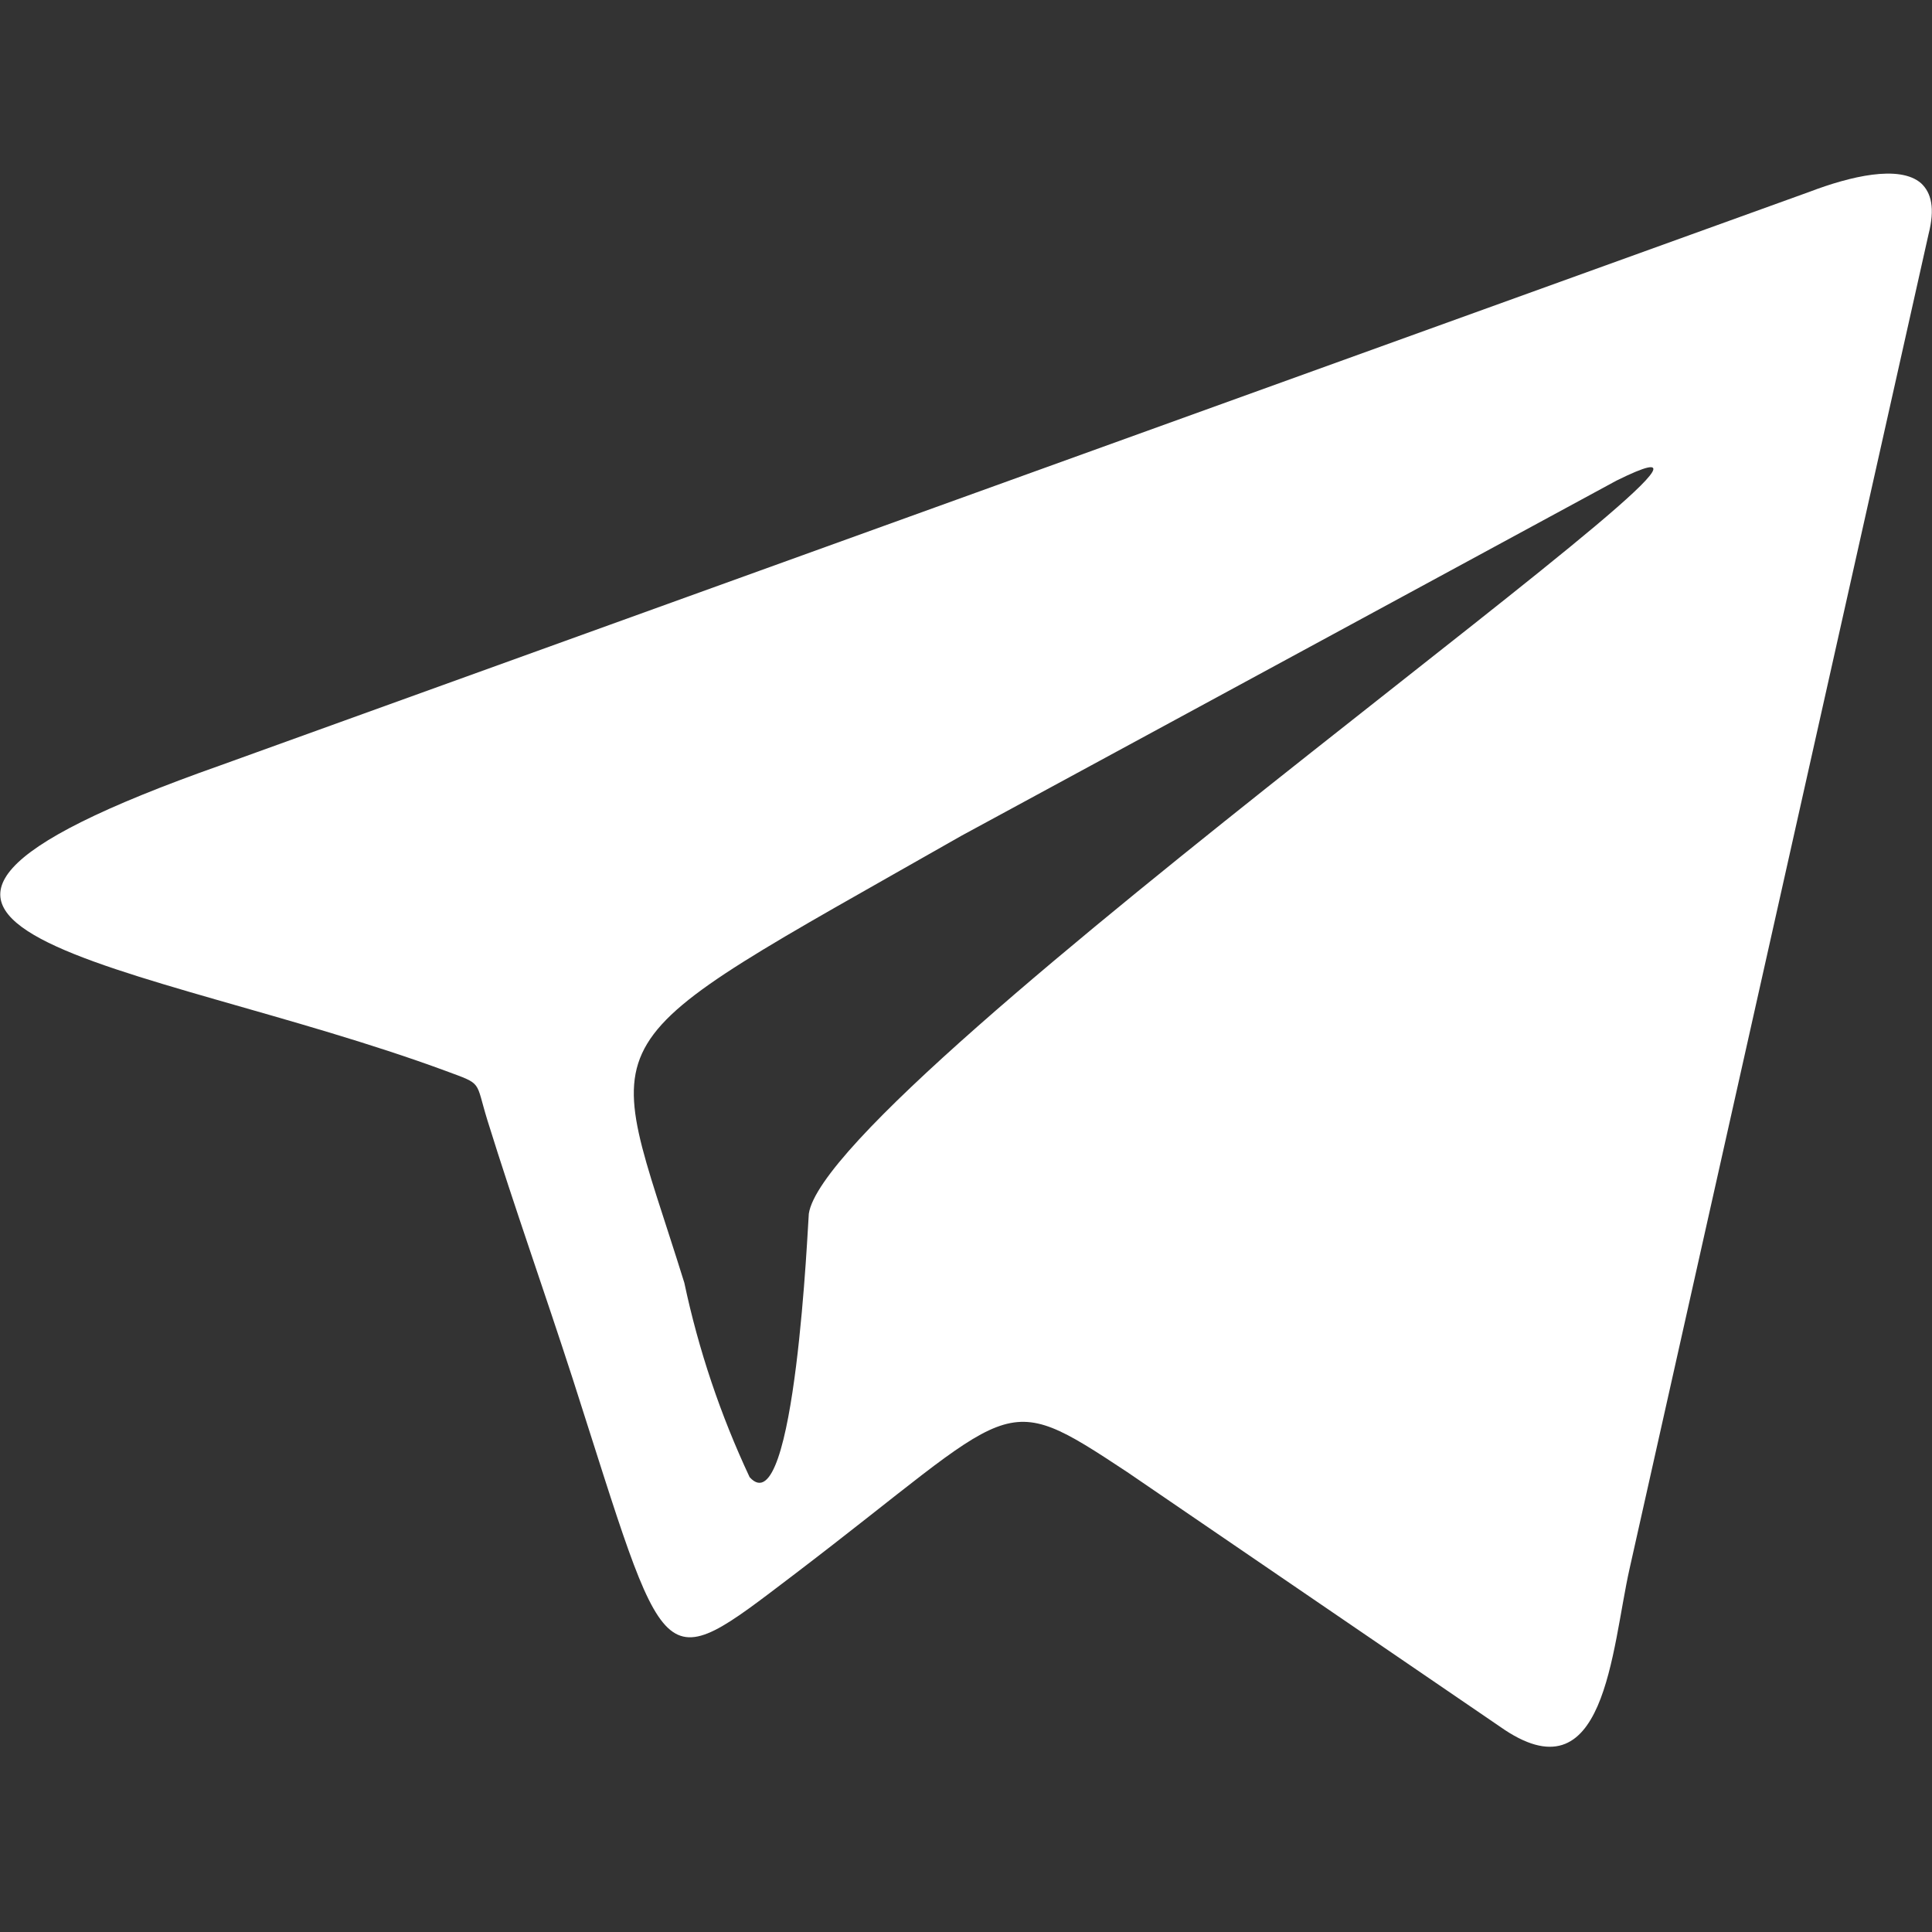 <svg width="14" height="14" viewBox="0 0 14 14" fill="none" xmlns="http://www.w3.org/2000/svg">
<rect x="0" y="0" width="14" height="14" fill="#333333" stroke="none"/>
<path fill-rule="evenodd" clip-rule="evenodd" d="M5.861 8.795C6.004 7.838 13.472 2.612 11.713 3.483L6.969 6.055C4.161 7.655 4.369 7.396 4.959 9.296C5.062 9.782 5.221 10.254 5.432 10.704C5.763 11.074 5.856 8.821 5.861 8.795ZM3.232 7.761C3.501 7.861 3.442 7.826 3.532 8.118C3.732 8.761 3.944 9.354 4.15 9.991C4.845 12.154 4.759 12.166 5.75 11.413C7.383 10.17 7.231 10.048 8.168 10.667L10.868 12.511C11.636 13.055 11.676 11.954 11.809 11.365L13.975 1.697C14.023 1.509 13.995 1.397 13.921 1.328C13.764 1.191 13.404 1.279 13.115 1.389L1.6 5.545C-1.845 6.76 1.027 6.948 3.232 7.761Z" fill="white"/>
</svg>
